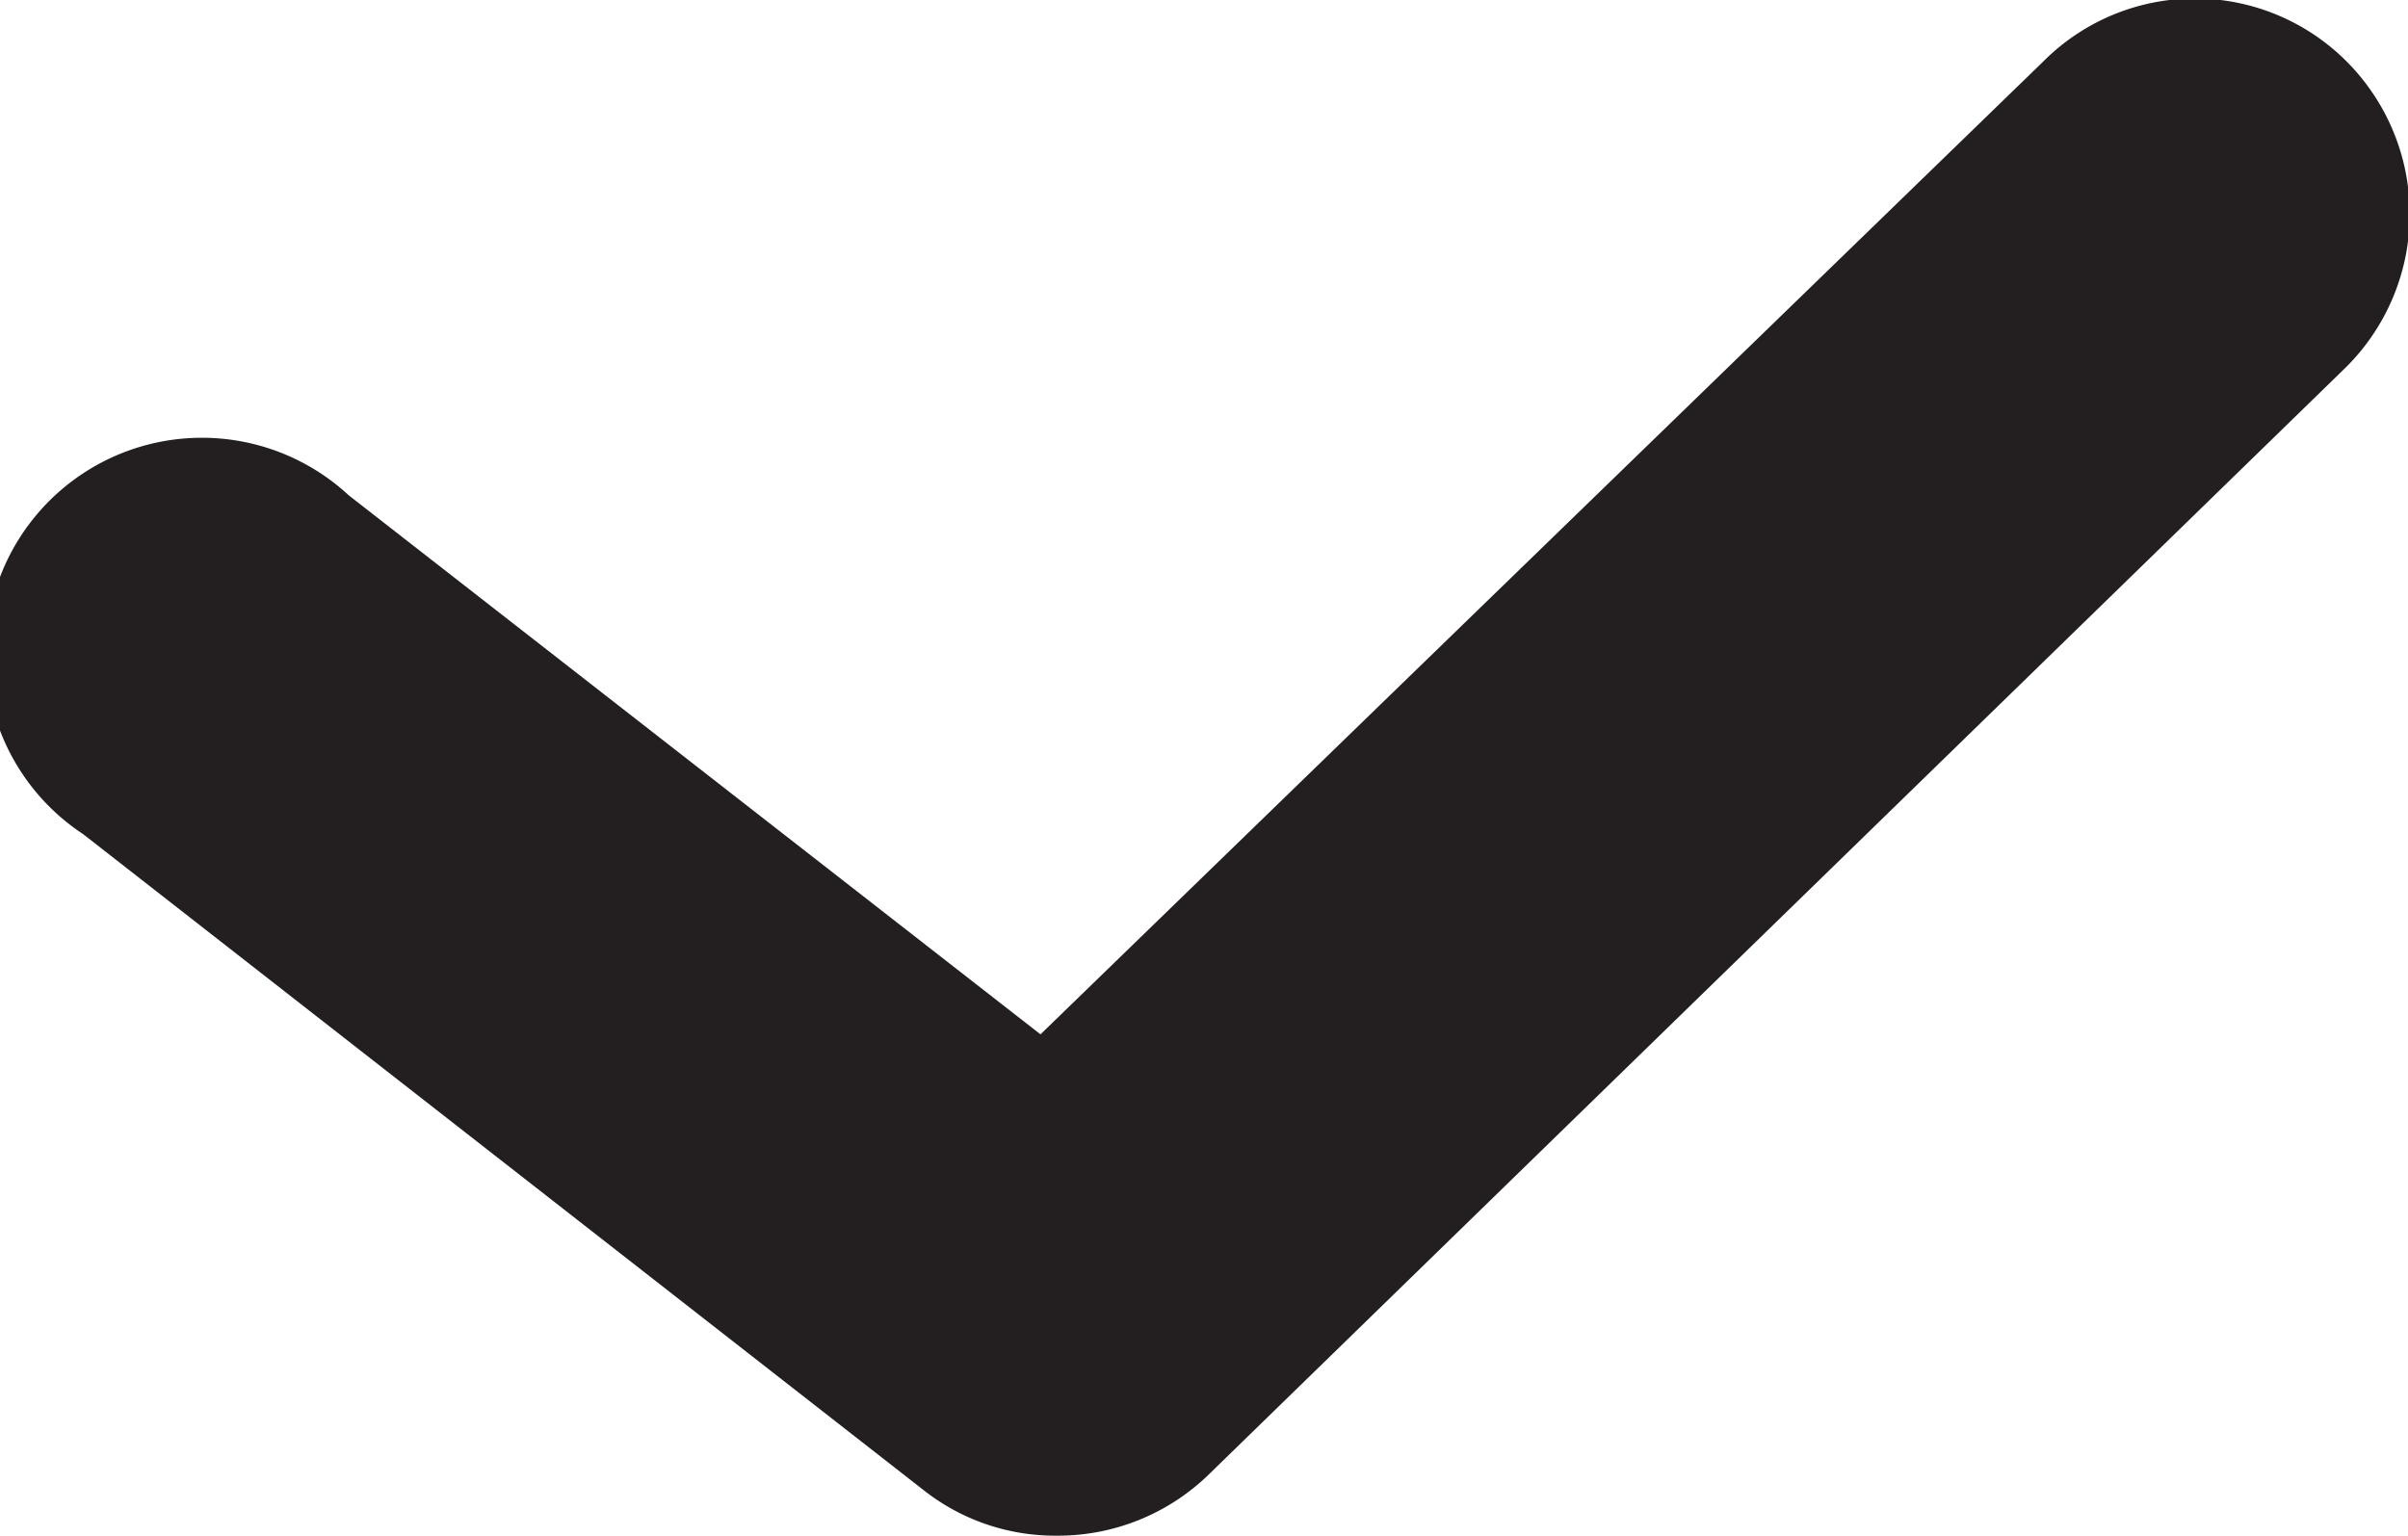 <svg xmlns="http://www.w3.org/2000/svg" width="12.15" height="7.75" viewBox="0 0 12.15 7.75"><title>icon_checked</title><path d="M11.82,1.87,6.09,7.45a1.09,1.09,0,0,1-.76.3,1.07,1.07,0,0,1-.67-.23L.42,4.21A1.09,1.09,0,1,1,1.76,2.5L5.25,5.22,10.31.31a1.08,1.08,0,0,1,1.53,0A1.09,1.09,0,0,1,11.82,1.87Z" fill="#231f20"/></svg>